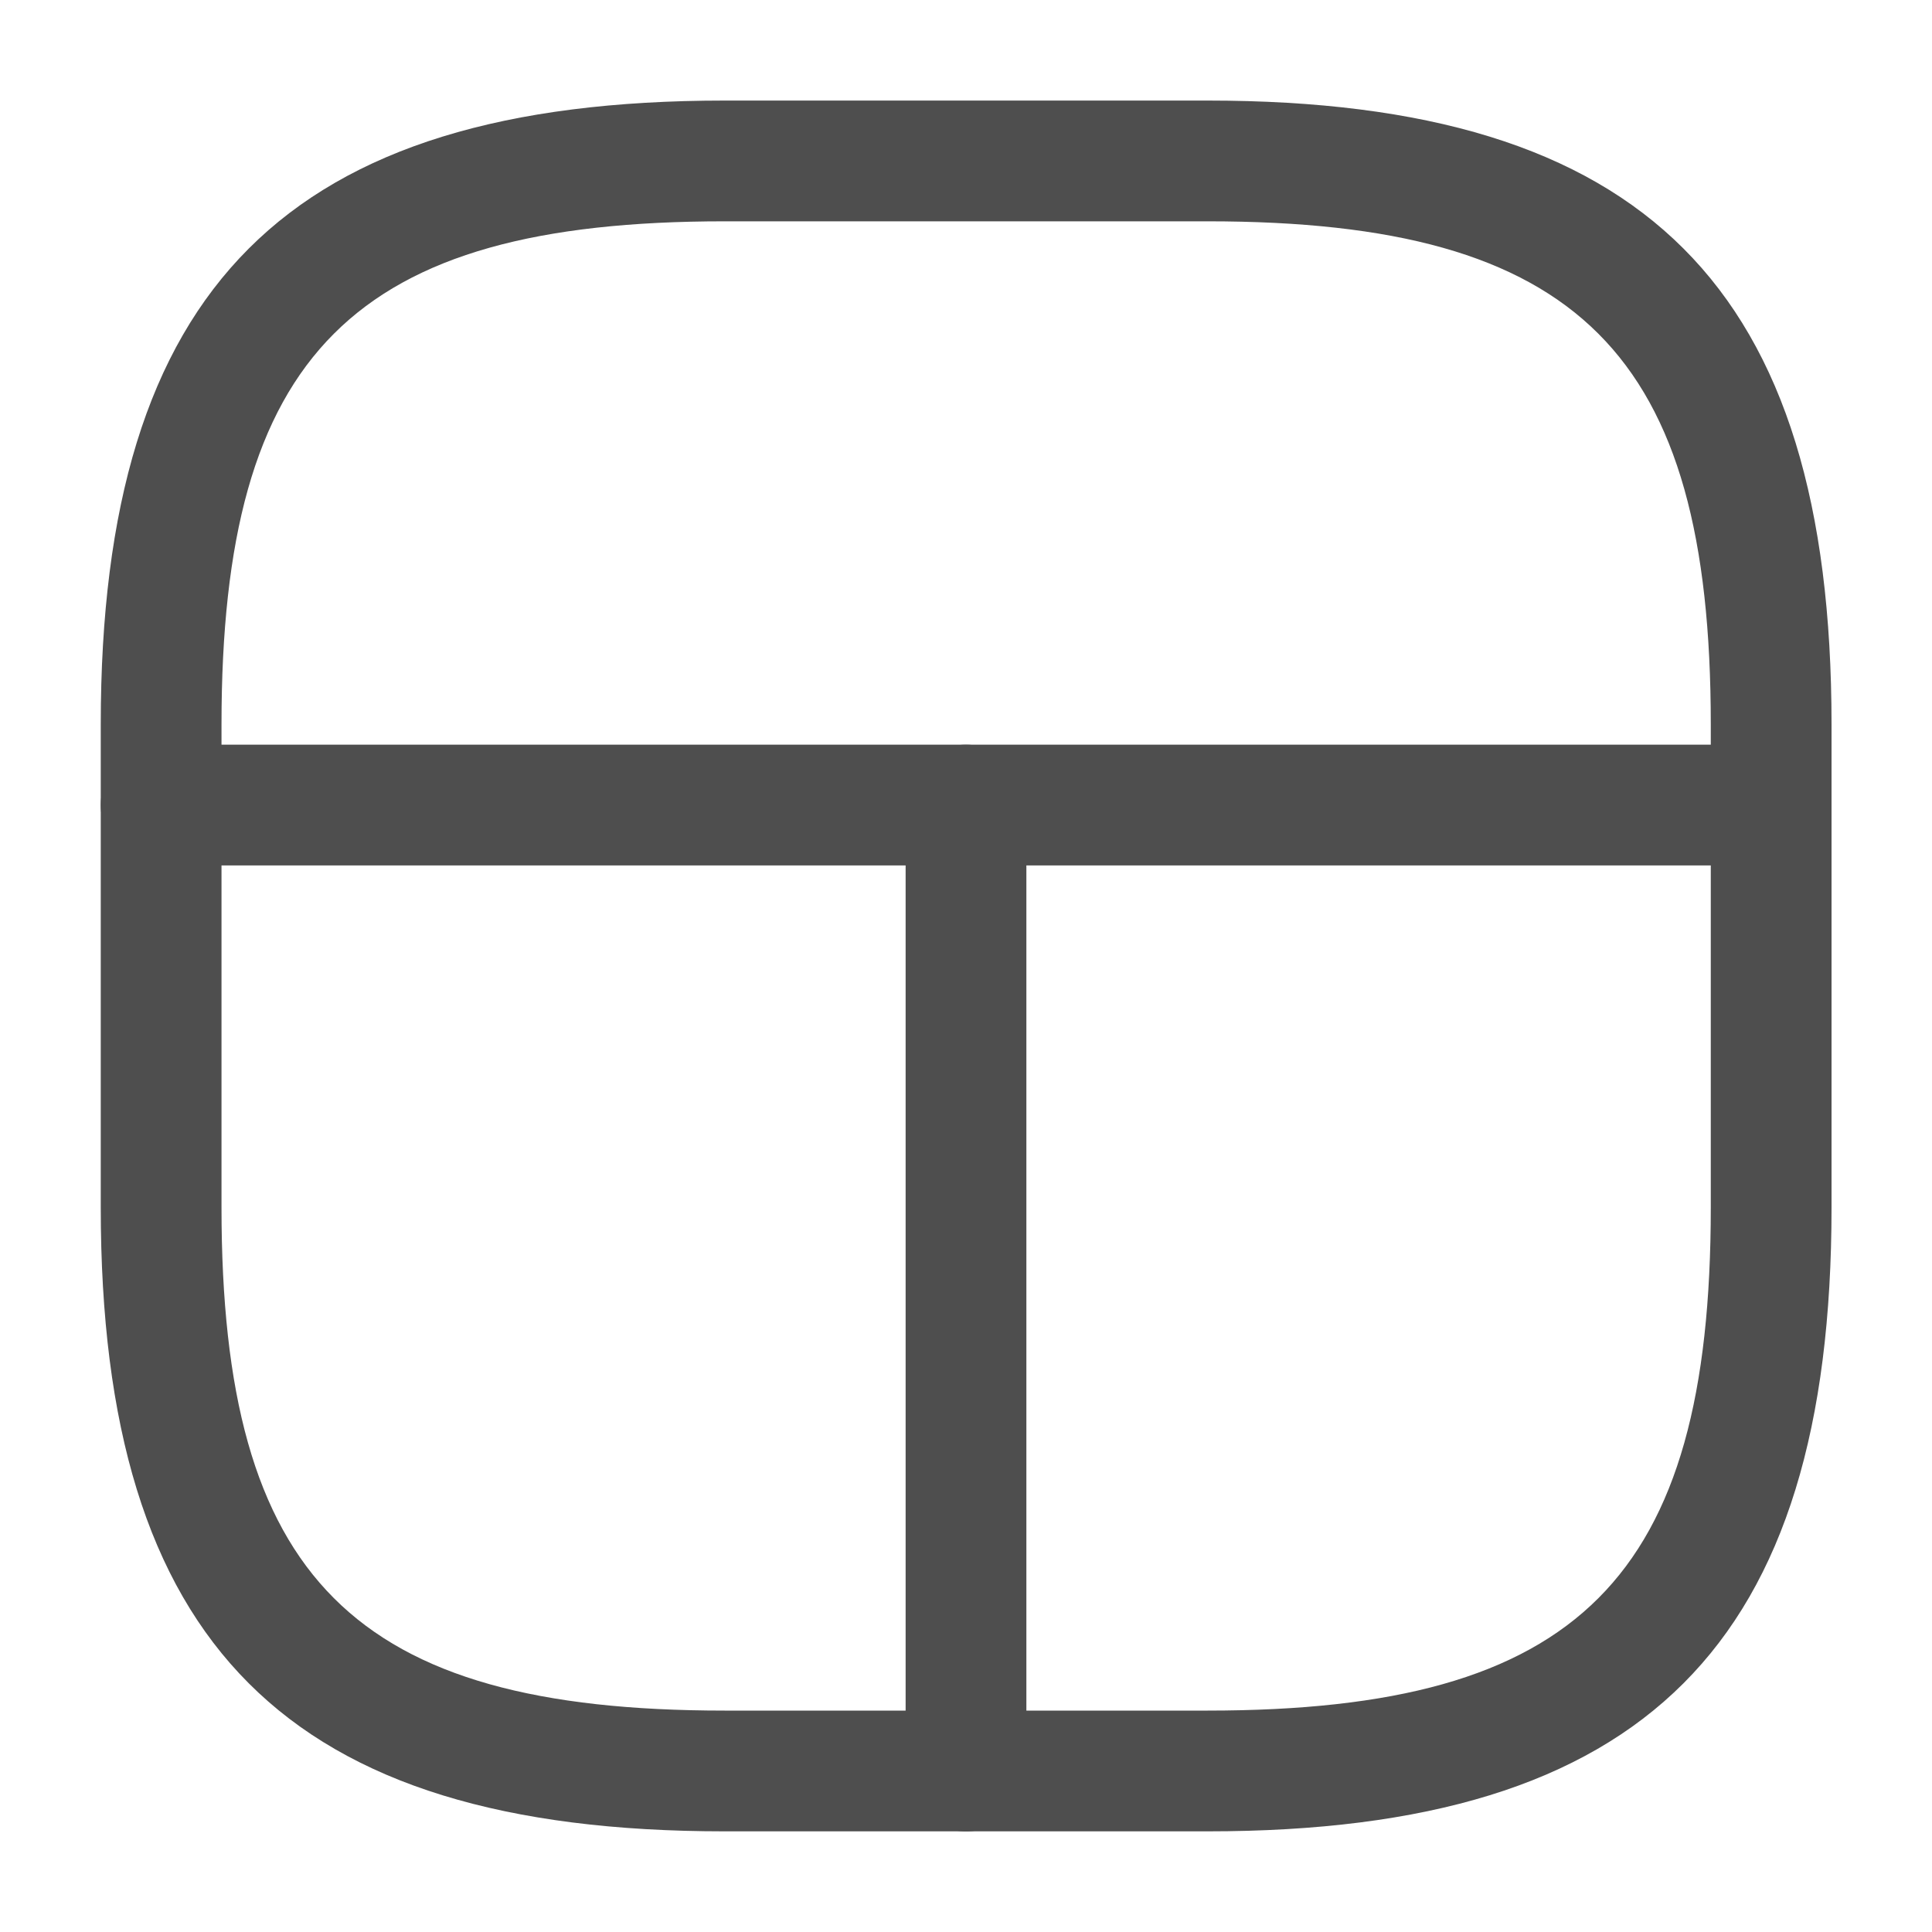 <svg width="20" height="20" viewBox="0 0 20 20" fill="none" xmlns="http://www.w3.org/2000/svg">
<path d="M12.501 18.958H7.501C2.976 18.958 1.043 17.024 1.043 12.499V7.499C1.043 2.974 2.976 1.041 7.501 1.041H12.501C17.026 1.041 18.96 2.974 18.96 7.499V12.499C18.96 17.024 17.026 18.958 12.501 18.958ZM7.501 2.291C3.66 2.291 2.293 3.658 2.293 7.499V12.499C2.293 16.341 3.66 17.708 7.501 17.708H12.501C16.343 17.708 17.71 16.341 17.71 12.499V7.499C17.71 3.658 16.343 2.291 12.501 2.291H7.501Z" fill="#4E4E4E"/>
<path d="M18.335 8.959H1.668C1.326 8.959 1.043 8.676 1.043 8.334C1.043 7.992 1.326 7.709 1.668 7.709H18.335C18.676 7.709 18.96 7.992 18.96 8.334C18.96 8.676 18.676 8.959 18.335 8.959Z" fill="#4E4E4E"/>
<path d="M10 18.959C9.658 18.959 9.375 18.676 9.375 18.334V8.334C9.375 7.992 9.658 7.709 10 7.709C10.342 7.709 10.625 7.992 10.625 8.334V18.334C10.625 18.676 10.342 18.959 10 18.959Z" fill="#4E4E4E"/>
</svg>
